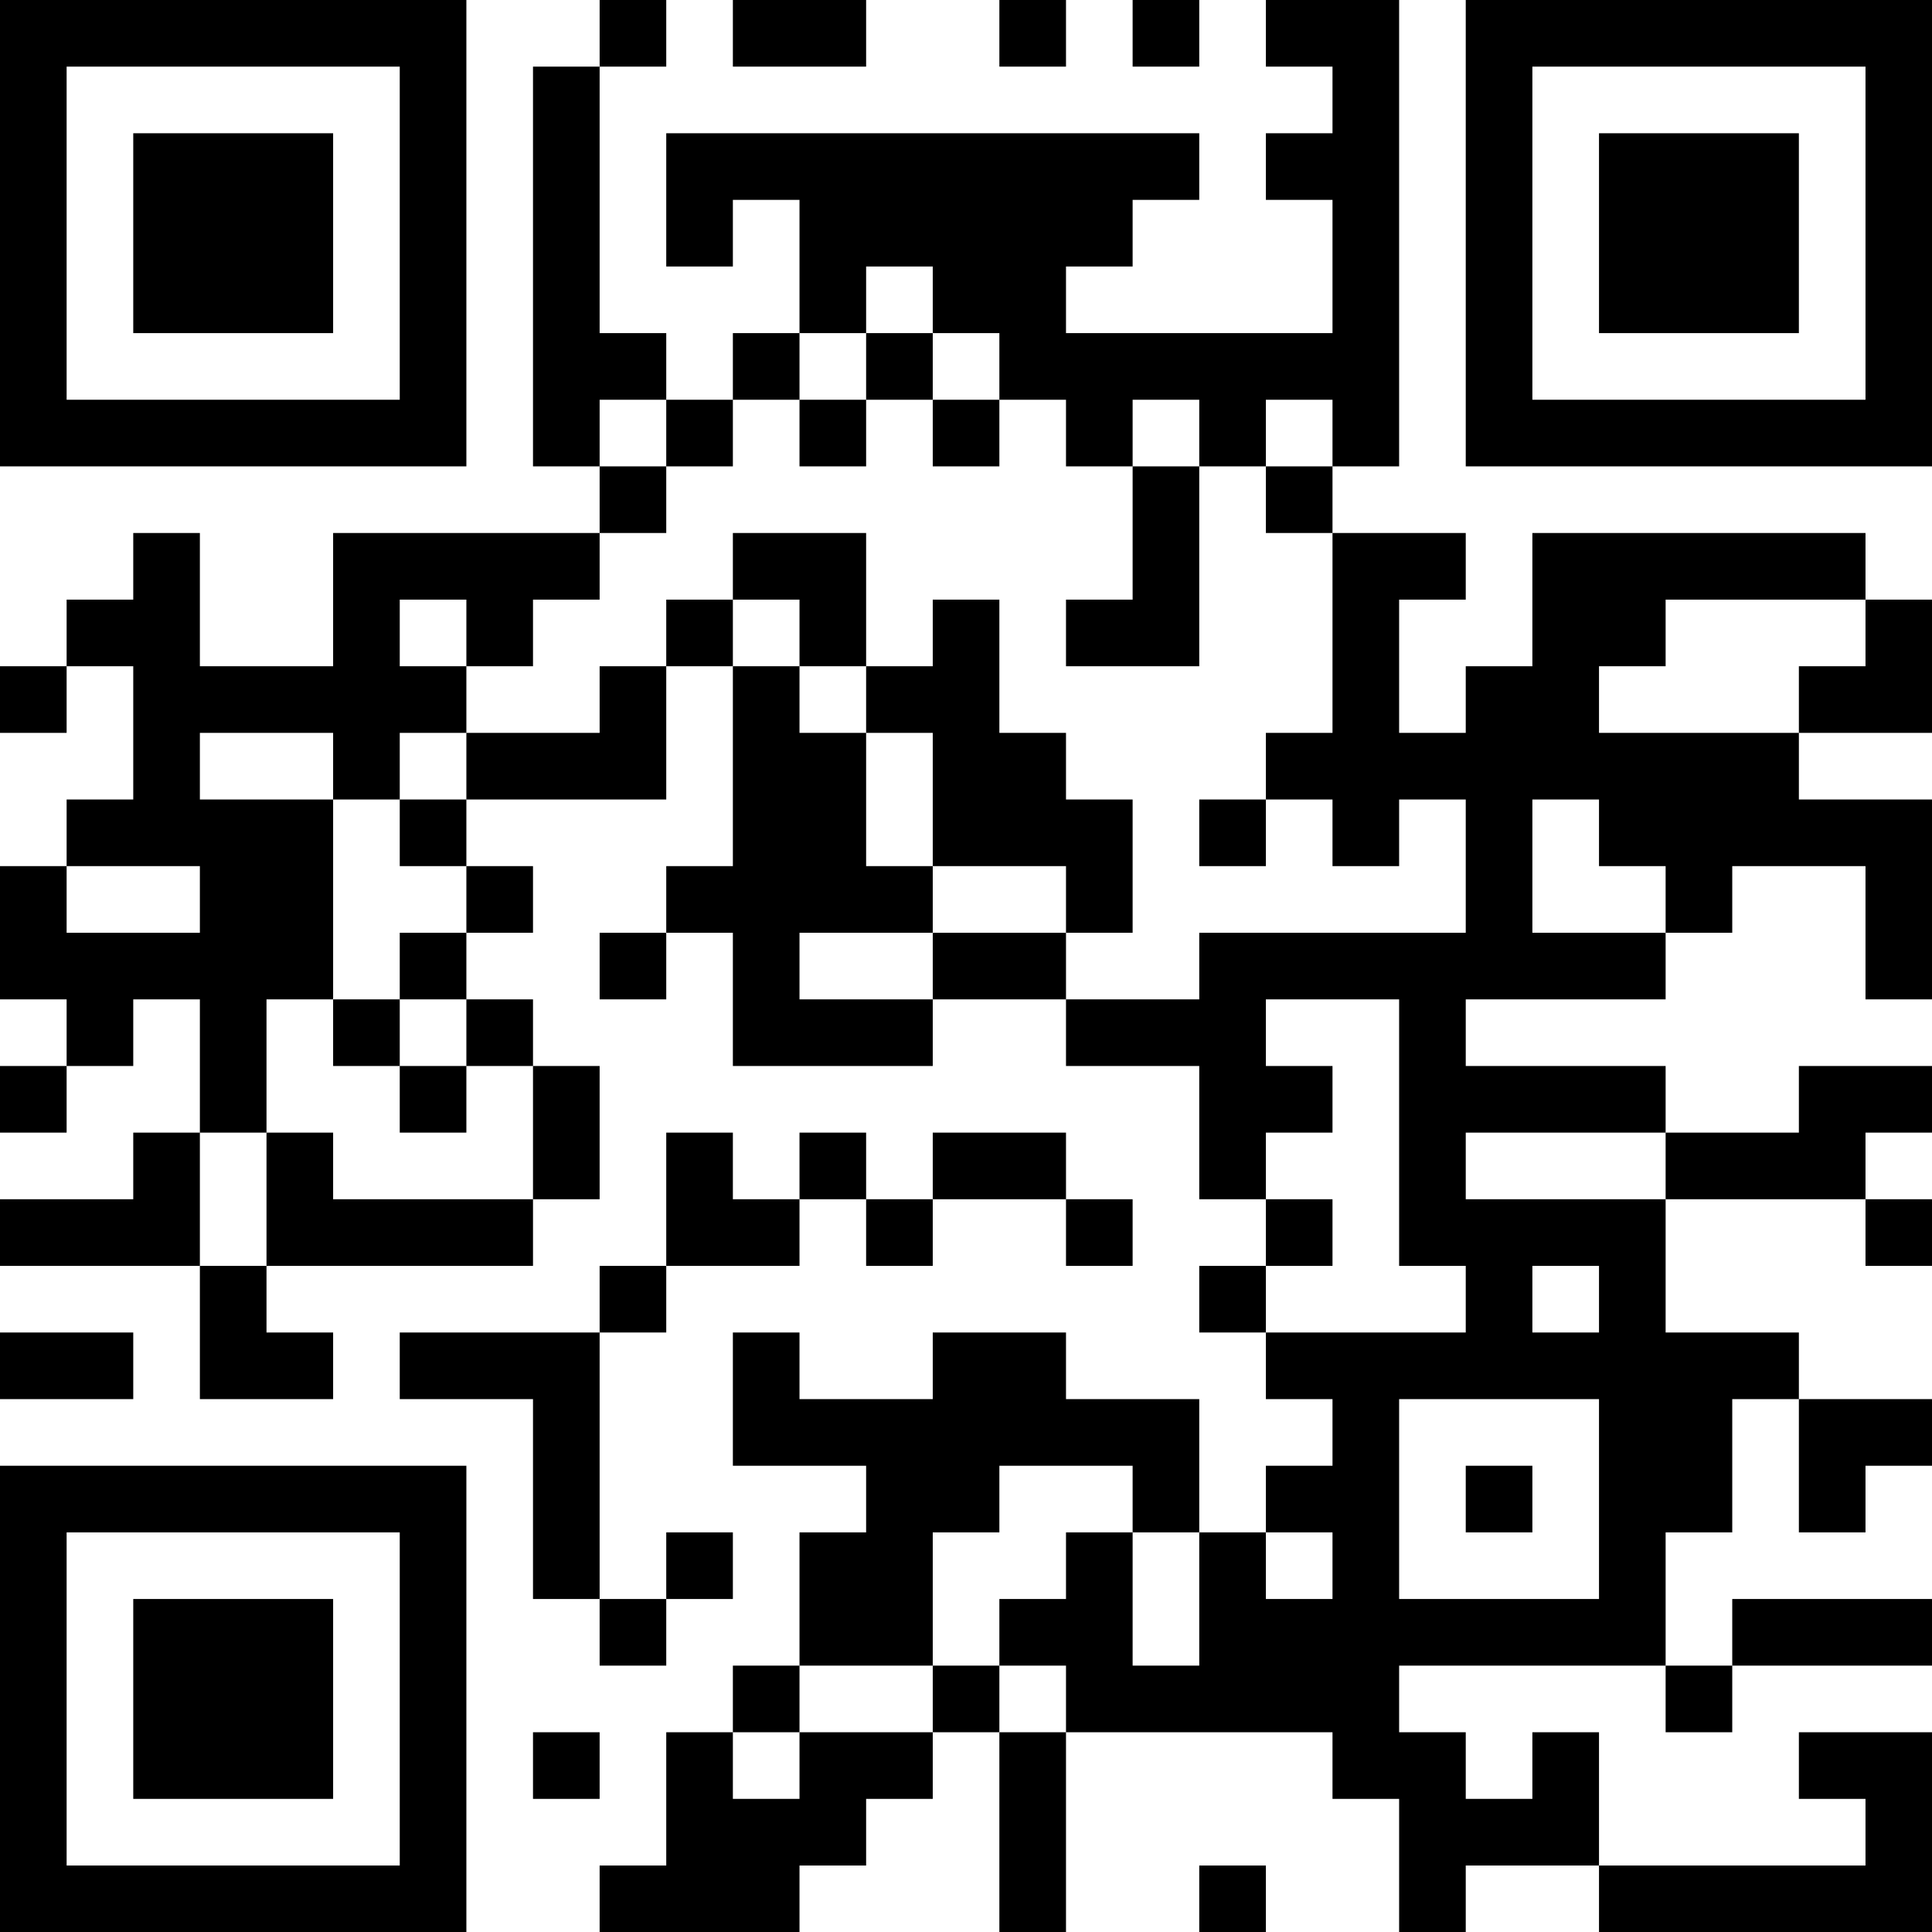<?xml version="1.0" encoding="UTF-8"?>
<svg xmlns="http://www.w3.org/2000/svg" version="1.1" width="200" height="200" viewBox="0 0 200 200"><rect x="0" y="0" width="200" height="200" fill="#ffffff"/><g transform="scale(6.897)"><g transform="translate(0,0)"><path fill-rule="evenodd" d="M9 0L9 1L8 1L8 7L9 7L9 8L5 8L5 10L3 10L3 8L2 8L2 9L1 9L1 10L0 10L0 11L1 11L1 10L2 10L2 12L1 12L1 13L0 13L0 15L1 15L1 16L0 16L0 17L1 17L1 16L2 16L2 15L3 15L3 17L2 17L2 18L0 18L0 19L3 19L3 21L5 21L5 20L4 20L4 19L8 19L8 18L9 18L9 16L8 16L8 15L7 15L7 14L8 14L8 13L7 13L7 12L10 12L10 10L11 10L11 13L10 13L10 14L9 14L9 15L10 15L10 14L11 14L11 16L14 16L14 15L16 15L16 16L18 16L18 18L19 18L19 19L18 19L18 20L19 20L19 21L20 21L20 22L19 22L19 23L18 23L18 21L16 21L16 20L14 20L14 21L12 21L12 20L11 20L11 22L13 22L13 23L12 23L12 25L11 25L11 26L10 26L10 28L9 28L9 29L12 29L12 28L13 28L13 27L14 27L14 26L15 26L15 29L16 29L16 26L20 26L20 27L21 27L21 29L22 29L22 28L24 28L24 29L29 29L29 26L27 26L27 27L28 27L28 28L24 28L24 26L23 26L23 27L22 27L22 26L21 26L21 25L25 25L25 26L26 26L26 25L29 25L29 24L26 24L26 25L25 25L25 23L26 23L26 21L27 21L27 23L28 23L28 22L29 22L29 21L27 21L27 20L25 20L25 18L28 18L28 19L29 19L29 18L28 18L28 17L29 17L29 16L27 16L27 17L25 17L25 16L22 16L22 15L25 15L25 14L26 14L26 13L28 13L28 15L29 15L29 12L27 12L27 11L29 11L29 9L28 9L28 8L23 8L23 10L22 10L22 11L21 11L21 9L22 9L22 8L20 8L20 7L21 7L21 0L19 0L19 1L20 1L20 2L19 2L19 3L20 3L20 5L16 5L16 4L17 4L17 3L18 3L18 2L10 2L10 4L11 4L11 3L12 3L12 5L11 5L11 6L10 6L10 5L9 5L9 1L10 1L10 0ZM11 0L11 1L13 1L13 0ZM15 0L15 1L16 1L16 0ZM17 0L17 1L18 1L18 0ZM13 4L13 5L12 5L12 6L11 6L11 7L10 7L10 6L9 6L9 7L10 7L10 8L9 8L9 9L8 9L8 10L7 10L7 9L6 9L6 10L7 10L7 11L6 11L6 12L5 12L5 11L3 11L3 12L5 12L5 15L4 15L4 17L3 17L3 19L4 19L4 17L5 17L5 18L8 18L8 16L7 16L7 15L6 15L6 14L7 14L7 13L6 13L6 12L7 12L7 11L9 11L9 10L10 10L10 9L11 9L11 10L12 10L12 11L13 11L13 13L14 13L14 14L12 14L12 15L14 15L14 14L16 14L16 15L18 15L18 14L22 14L22 12L21 12L21 13L20 13L20 12L19 12L19 11L20 11L20 8L19 8L19 7L20 7L20 6L19 6L19 7L18 7L18 6L17 6L17 7L16 7L16 6L15 6L15 5L14 5L14 4ZM13 5L13 6L12 6L12 7L13 7L13 6L14 6L14 7L15 7L15 6L14 6L14 5ZM17 7L17 9L16 9L16 10L18 10L18 7ZM11 8L11 9L12 9L12 10L13 10L13 11L14 11L14 13L16 13L16 14L17 14L17 12L16 12L16 11L15 11L15 9L14 9L14 10L13 10L13 8ZM25 9L25 10L24 10L24 11L27 11L27 10L28 10L28 9ZM18 12L18 13L19 13L19 12ZM23 12L23 14L25 14L25 13L24 13L24 12ZM1 13L1 14L3 14L3 13ZM5 15L5 16L6 16L6 17L7 17L7 16L6 16L6 15ZM19 15L19 16L20 16L20 17L19 17L19 18L20 18L20 19L19 19L19 20L22 20L22 19L21 19L21 15ZM10 17L10 19L9 19L9 20L6 20L6 21L8 21L8 24L9 24L9 25L10 25L10 24L11 24L11 23L10 23L10 24L9 24L9 20L10 20L10 19L12 19L12 18L13 18L13 19L14 19L14 18L16 18L16 19L17 19L17 18L16 18L16 17L14 17L14 18L13 18L13 17L12 17L12 18L11 18L11 17ZM22 17L22 18L25 18L25 17ZM23 19L23 20L24 20L24 19ZM0 20L0 21L2 21L2 20ZM21 21L21 24L24 24L24 21ZM15 22L15 23L14 23L14 25L12 25L12 26L11 26L11 27L12 27L12 26L14 26L14 25L15 25L15 26L16 26L16 25L15 25L15 24L16 24L16 23L17 23L17 25L18 25L18 23L17 23L17 22ZM22 22L22 23L23 23L23 22ZM19 23L19 24L20 24L20 23ZM8 26L8 27L9 27L9 26ZM18 28L18 29L19 29L19 28ZM0 0L0 7L7 7L7 0ZM1 1L1 6L6 6L6 1ZM2 2L2 5L5 5L5 2ZM22 0L22 7L29 7L29 0ZM23 1L23 6L28 6L28 1ZM24 2L24 5L27 5L27 2ZM0 22L0 29L7 29L7 22ZM1 23L1 28L6 28L6 23ZM2 24L2 27L5 27L5 24Z" fill="#000000"/></g></g></svg>
